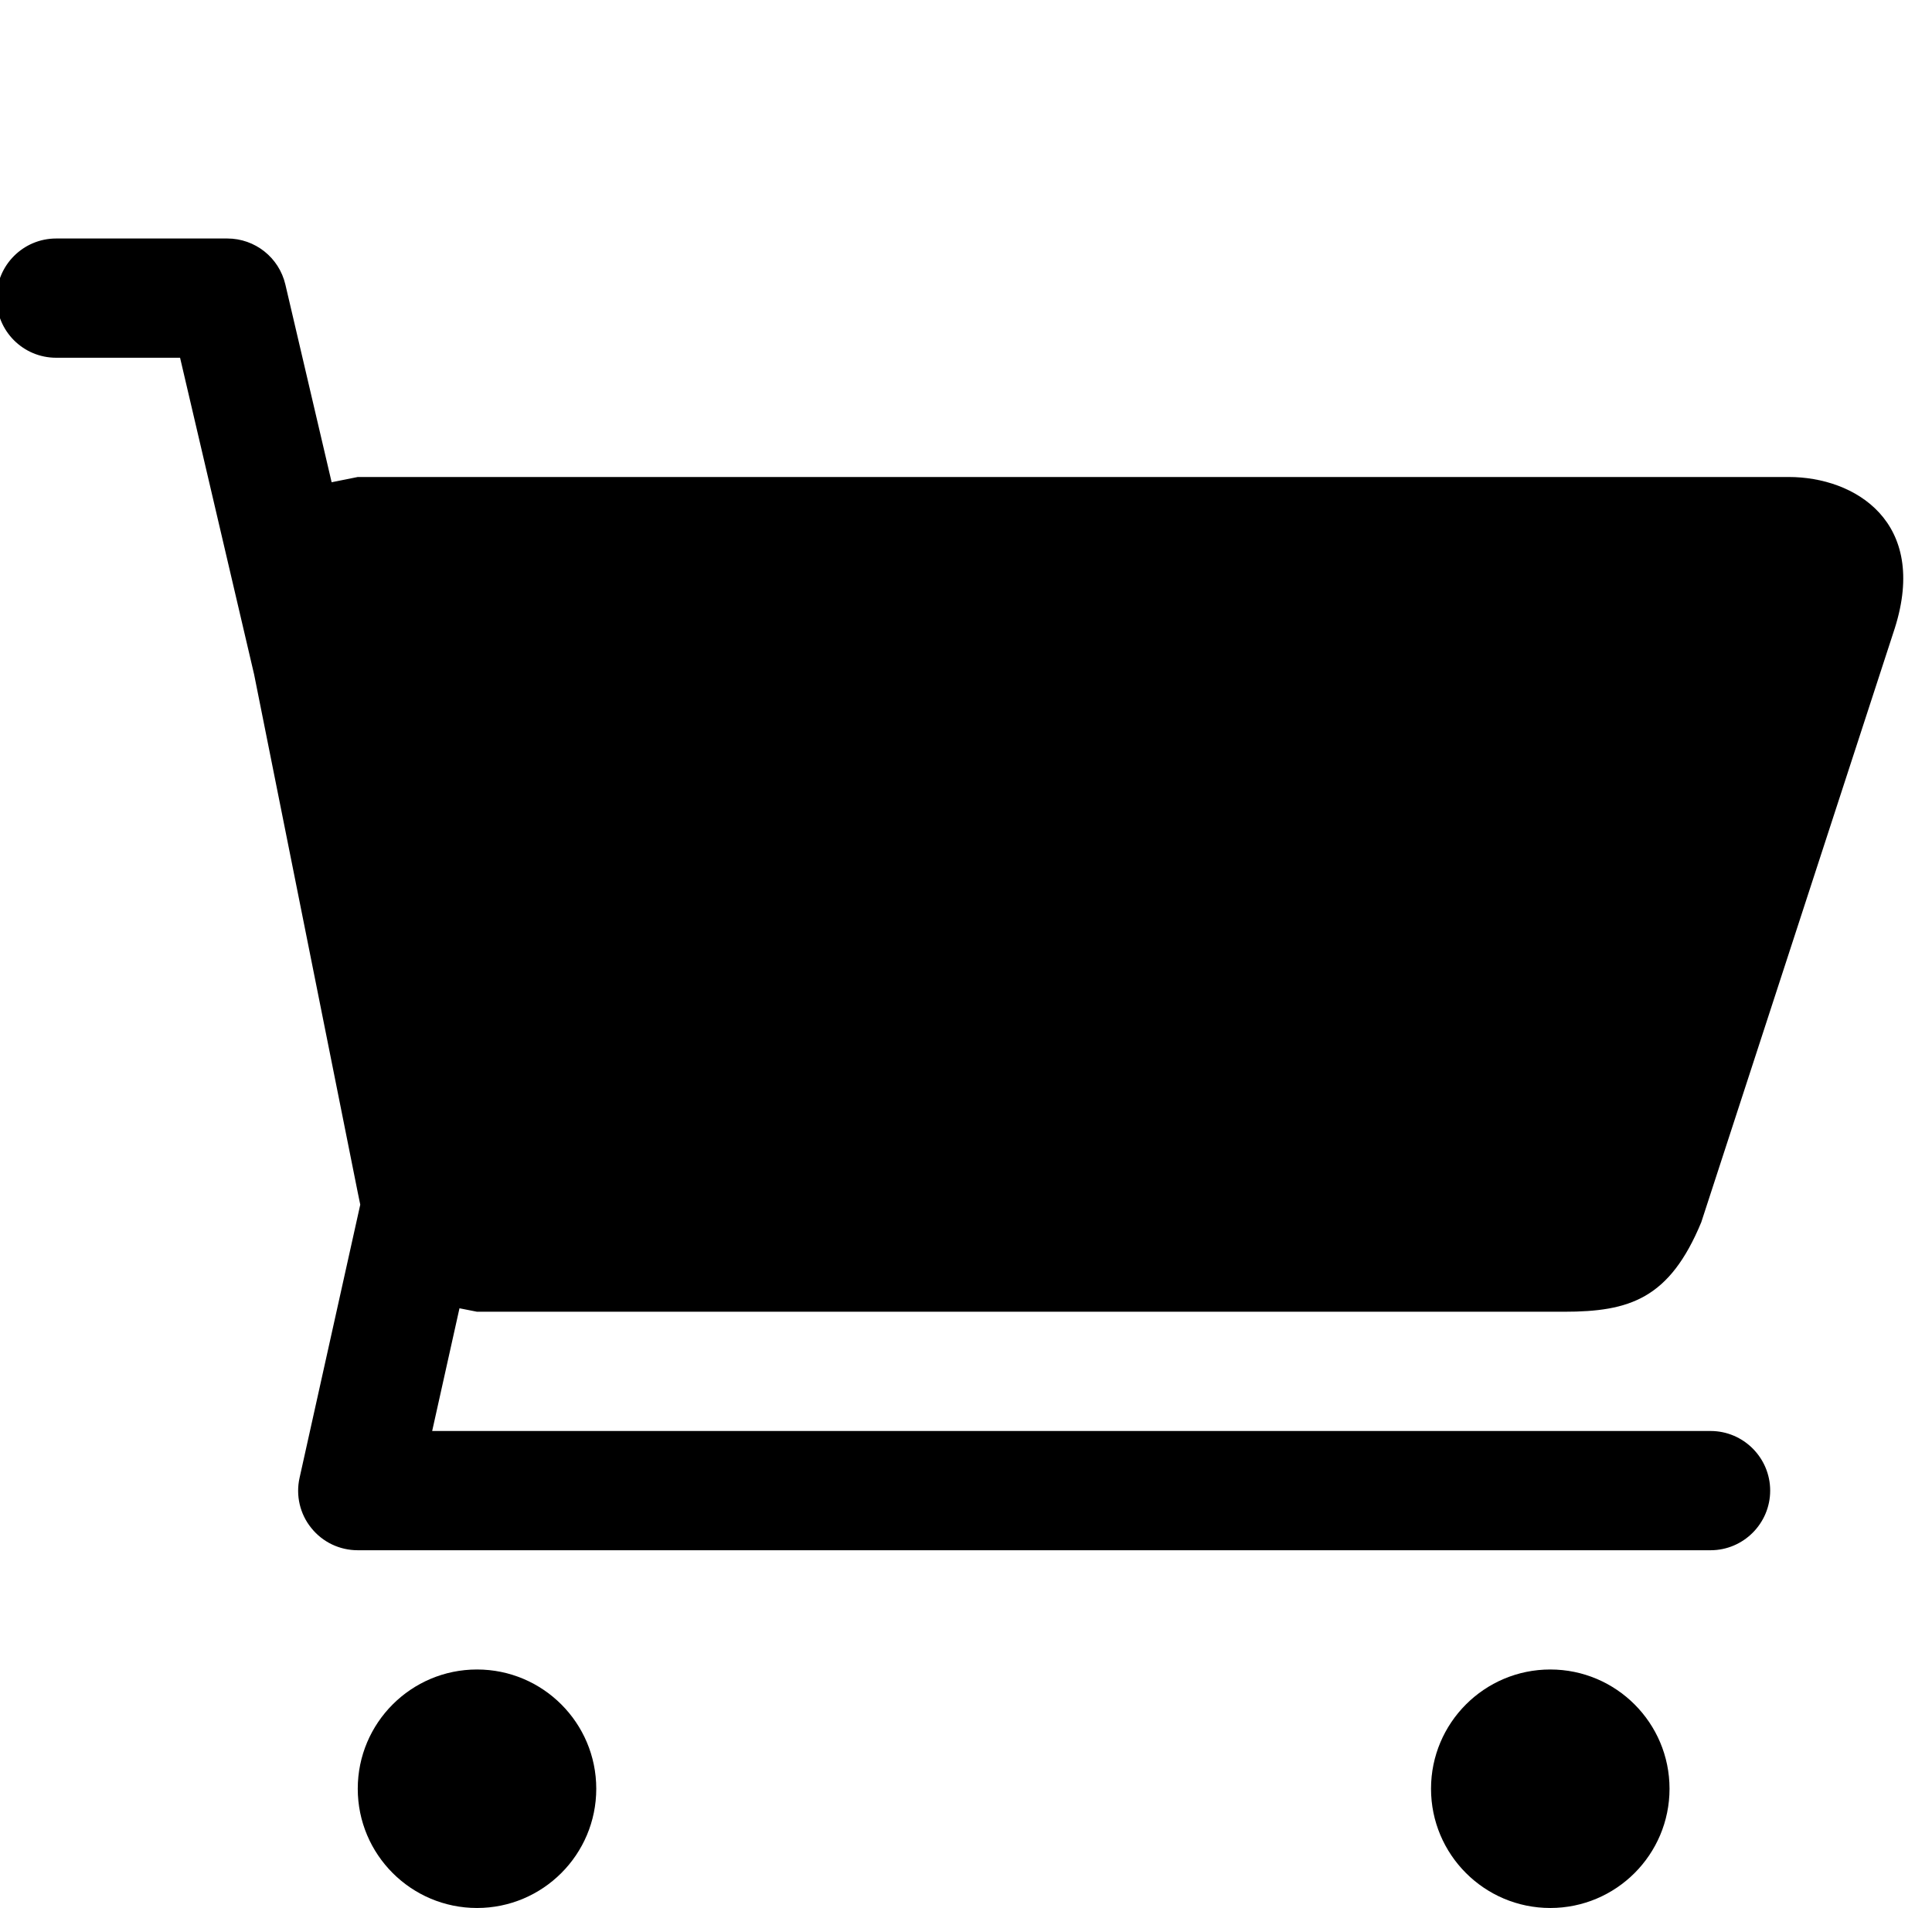 <?xml version="1.0" encoding="utf-8"?>
<!-- Generator: Adobe Illustrator 17.0.0, SVG Export Plug-In . SVG Version: 6.00 Build 0)  -->
<!DOCTYPE svg PUBLIC "-//W3C//DTD SVG 1.1//EN" "http://www.w3.org/Graphics/SVG/1.1/DTD/svg11.dtd">
<svg version="1.1" id="Capa_1" xmlns="http://www.w3.org/2000/svg" xmlns:xlink="http://www.w3.org/1999/xlink" x="0px" y="0px"
	 width="16.201px" height="16px" viewBox="0 0 16.201 16" enable-background="new 0 0 16.201 16" xml:space="preserve">
<path d="M3.853,10.971L3.624,12h10.72c0.276,0,0.5,0.225,0.5,0.5s-0.224,0.5-0.5,0.5H3c-0.152,0-0.295-0.068-0.39-0.187
	c-0.095-0.117-0.131-0.273-0.098-0.42l0.509-2.291L3,10L2.131,5.656L1.51,3H0.471c-0.277,0-0.5-0.224-0.5-0.5S0.195,2,0.471,2h1.435
	C2.139,2,2.34,2.16,2.393,2.386l0.388,1.658L3,4h12c0.554,0,1.172,0.375,0.889,1.268l-1.623,4.982C14,10.891,13.667,11,13.115,11H4
	L3.853,10.971z M4,14c-0.552,0-1,0.448-1,1s0.448,1,1,1c0.552,0,1-0.448,1-1S4.552,14,4,14z M13,14c-0.552,0-1,0.448-1,1
	s0.448,1,1,1c0.552,0,1-0.448,1-1S13.552,14,13,14z"/>
</svg>
